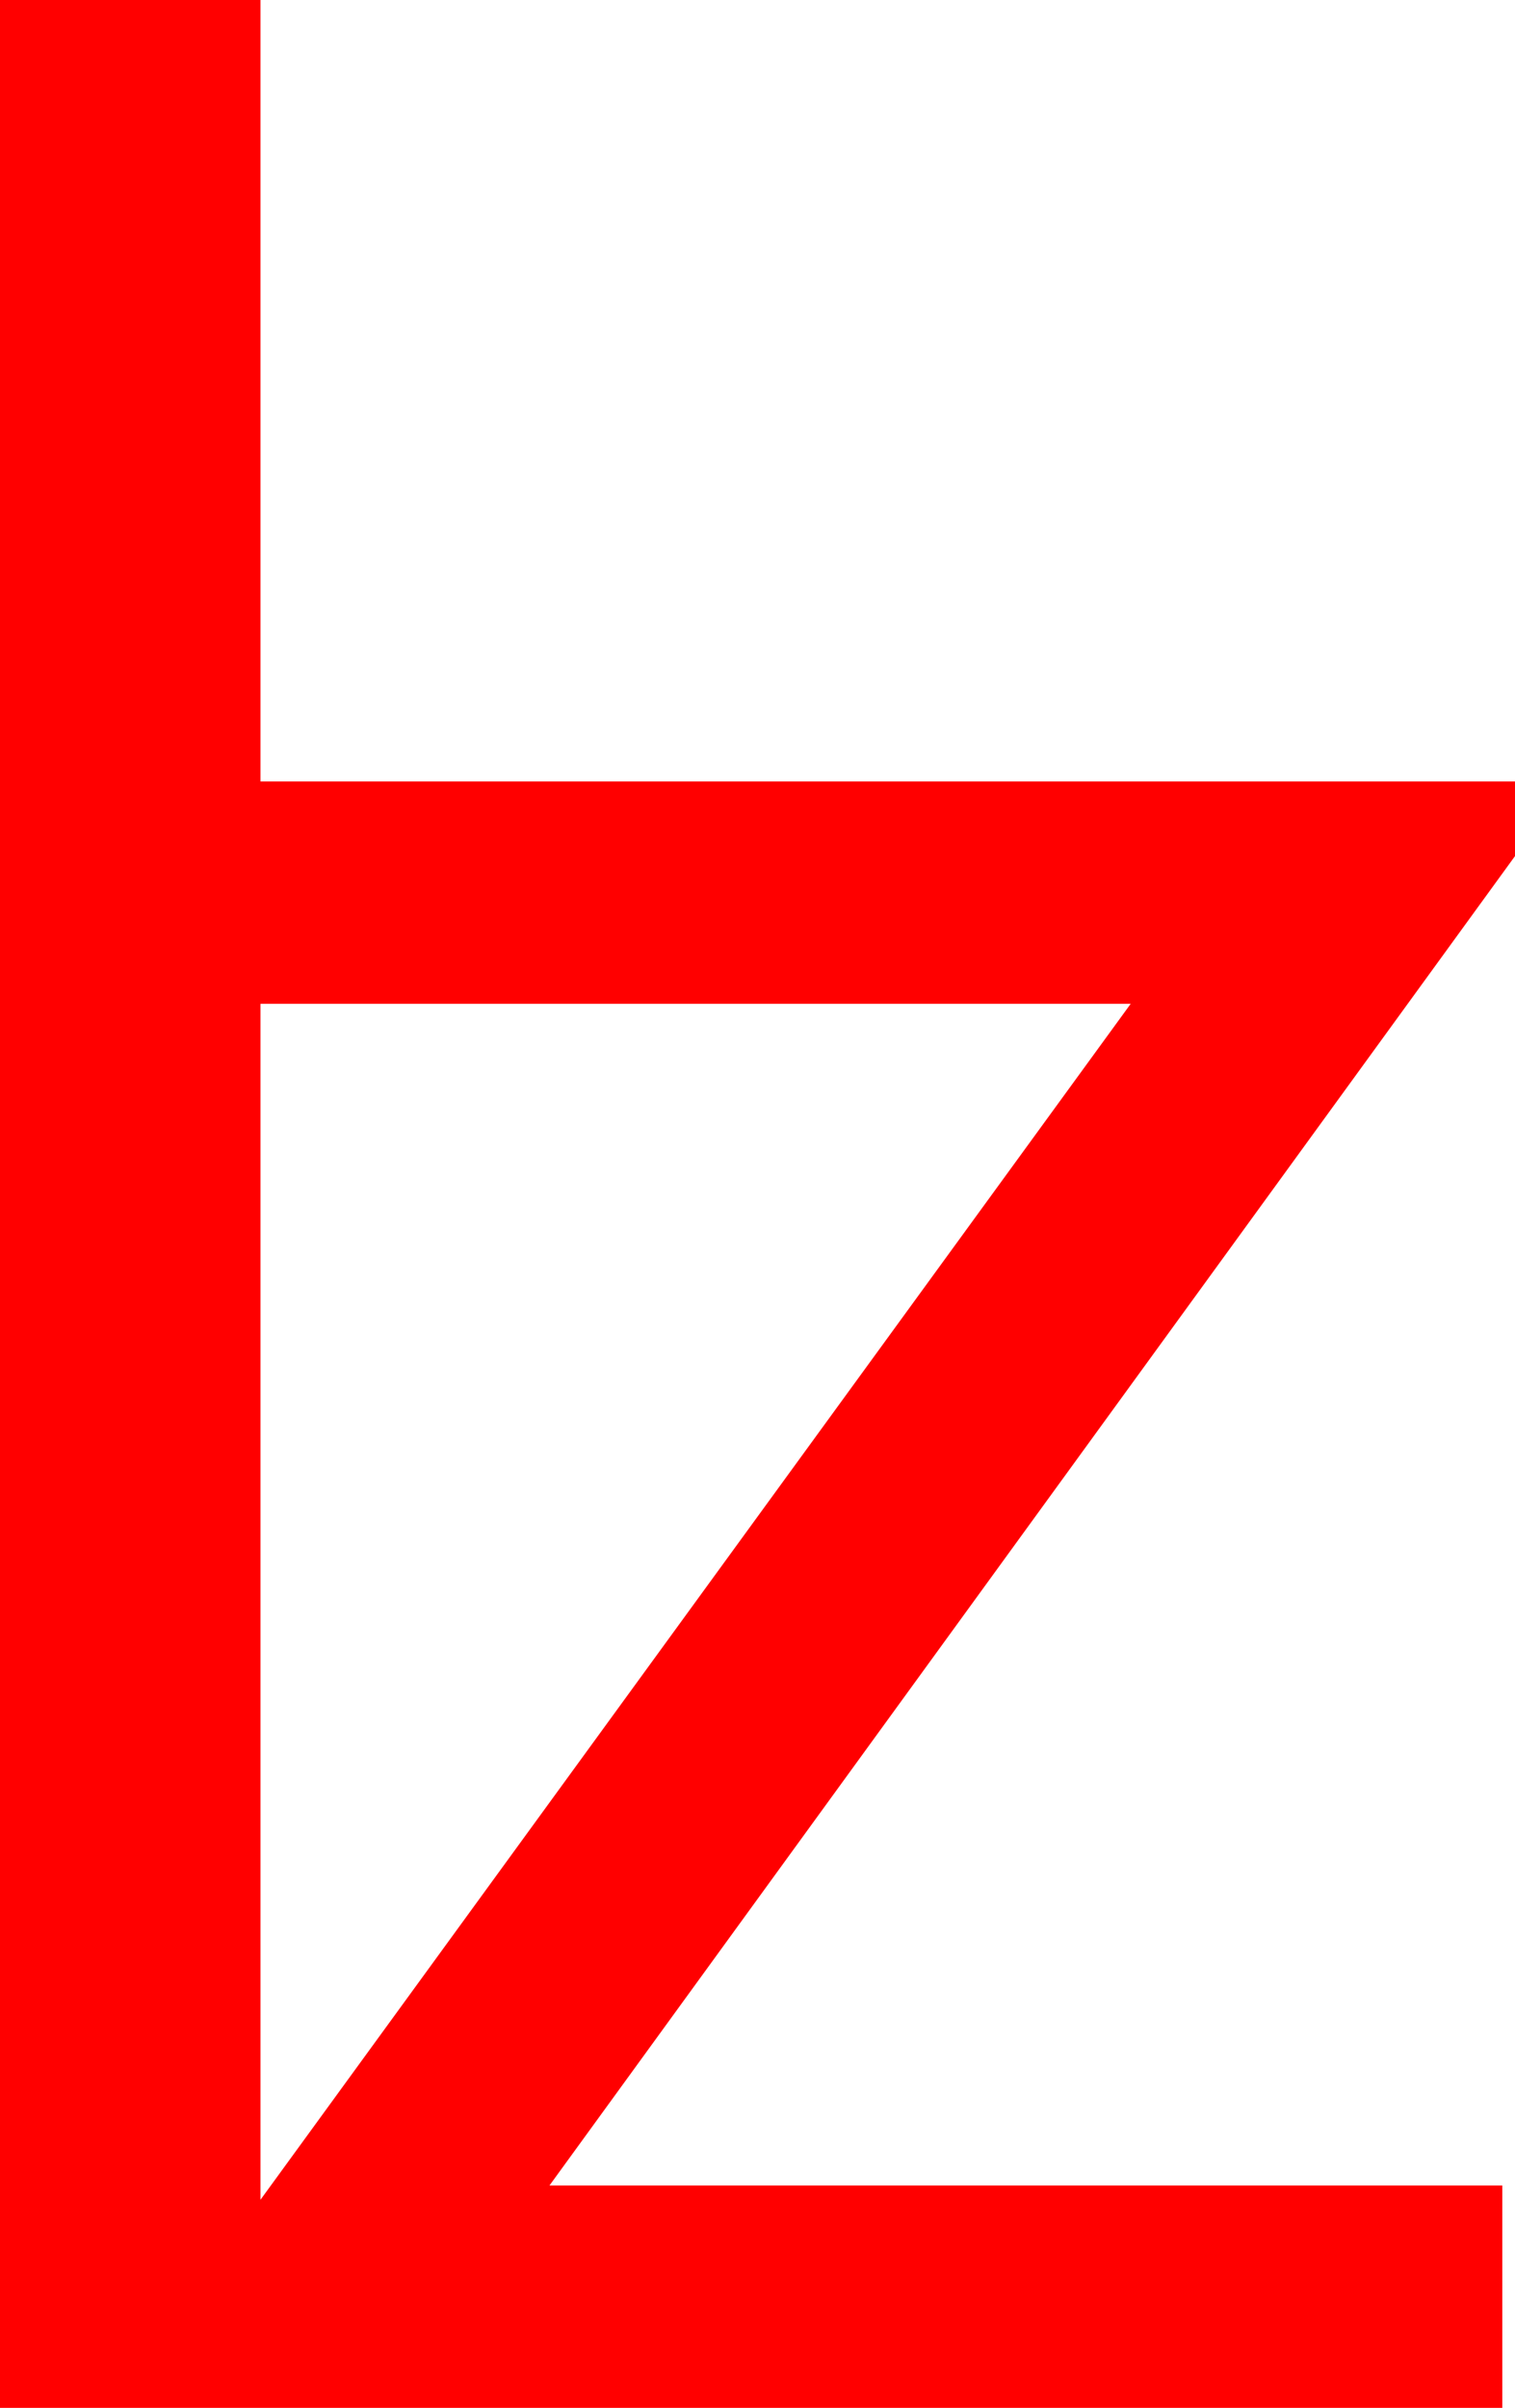 <?xml version="1.0" encoding="utf-8"?>
<!DOCTYPE svg PUBLIC "-//W3C//DTD SVG 1.1//EN" "http://www.w3.org/Graphics/SVG/1.1/DTD/svg11.dtd">
<svg width="27.949" height="44.414" xmlns="http://www.w3.org/2000/svg" xmlns:xlink="http://www.w3.org/1999/xlink" xmlns:xml="http://www.w3.org/XML/1998/namespace" version="1.1">
  <g>
    <g>
      <path style="fill:#FF0000;fill-opacity:1" d="M4.805,18.516L4.805,40.576 20.859,18.516 4.805,18.516z M0,0L4.805,0 4.805,14.414 27.949,14.414 27.949,15.791 10.137,40.312 27.715,40.312 27.715,44.414 0,44.414 0,0z" />
    </g>
  </g>
</svg>